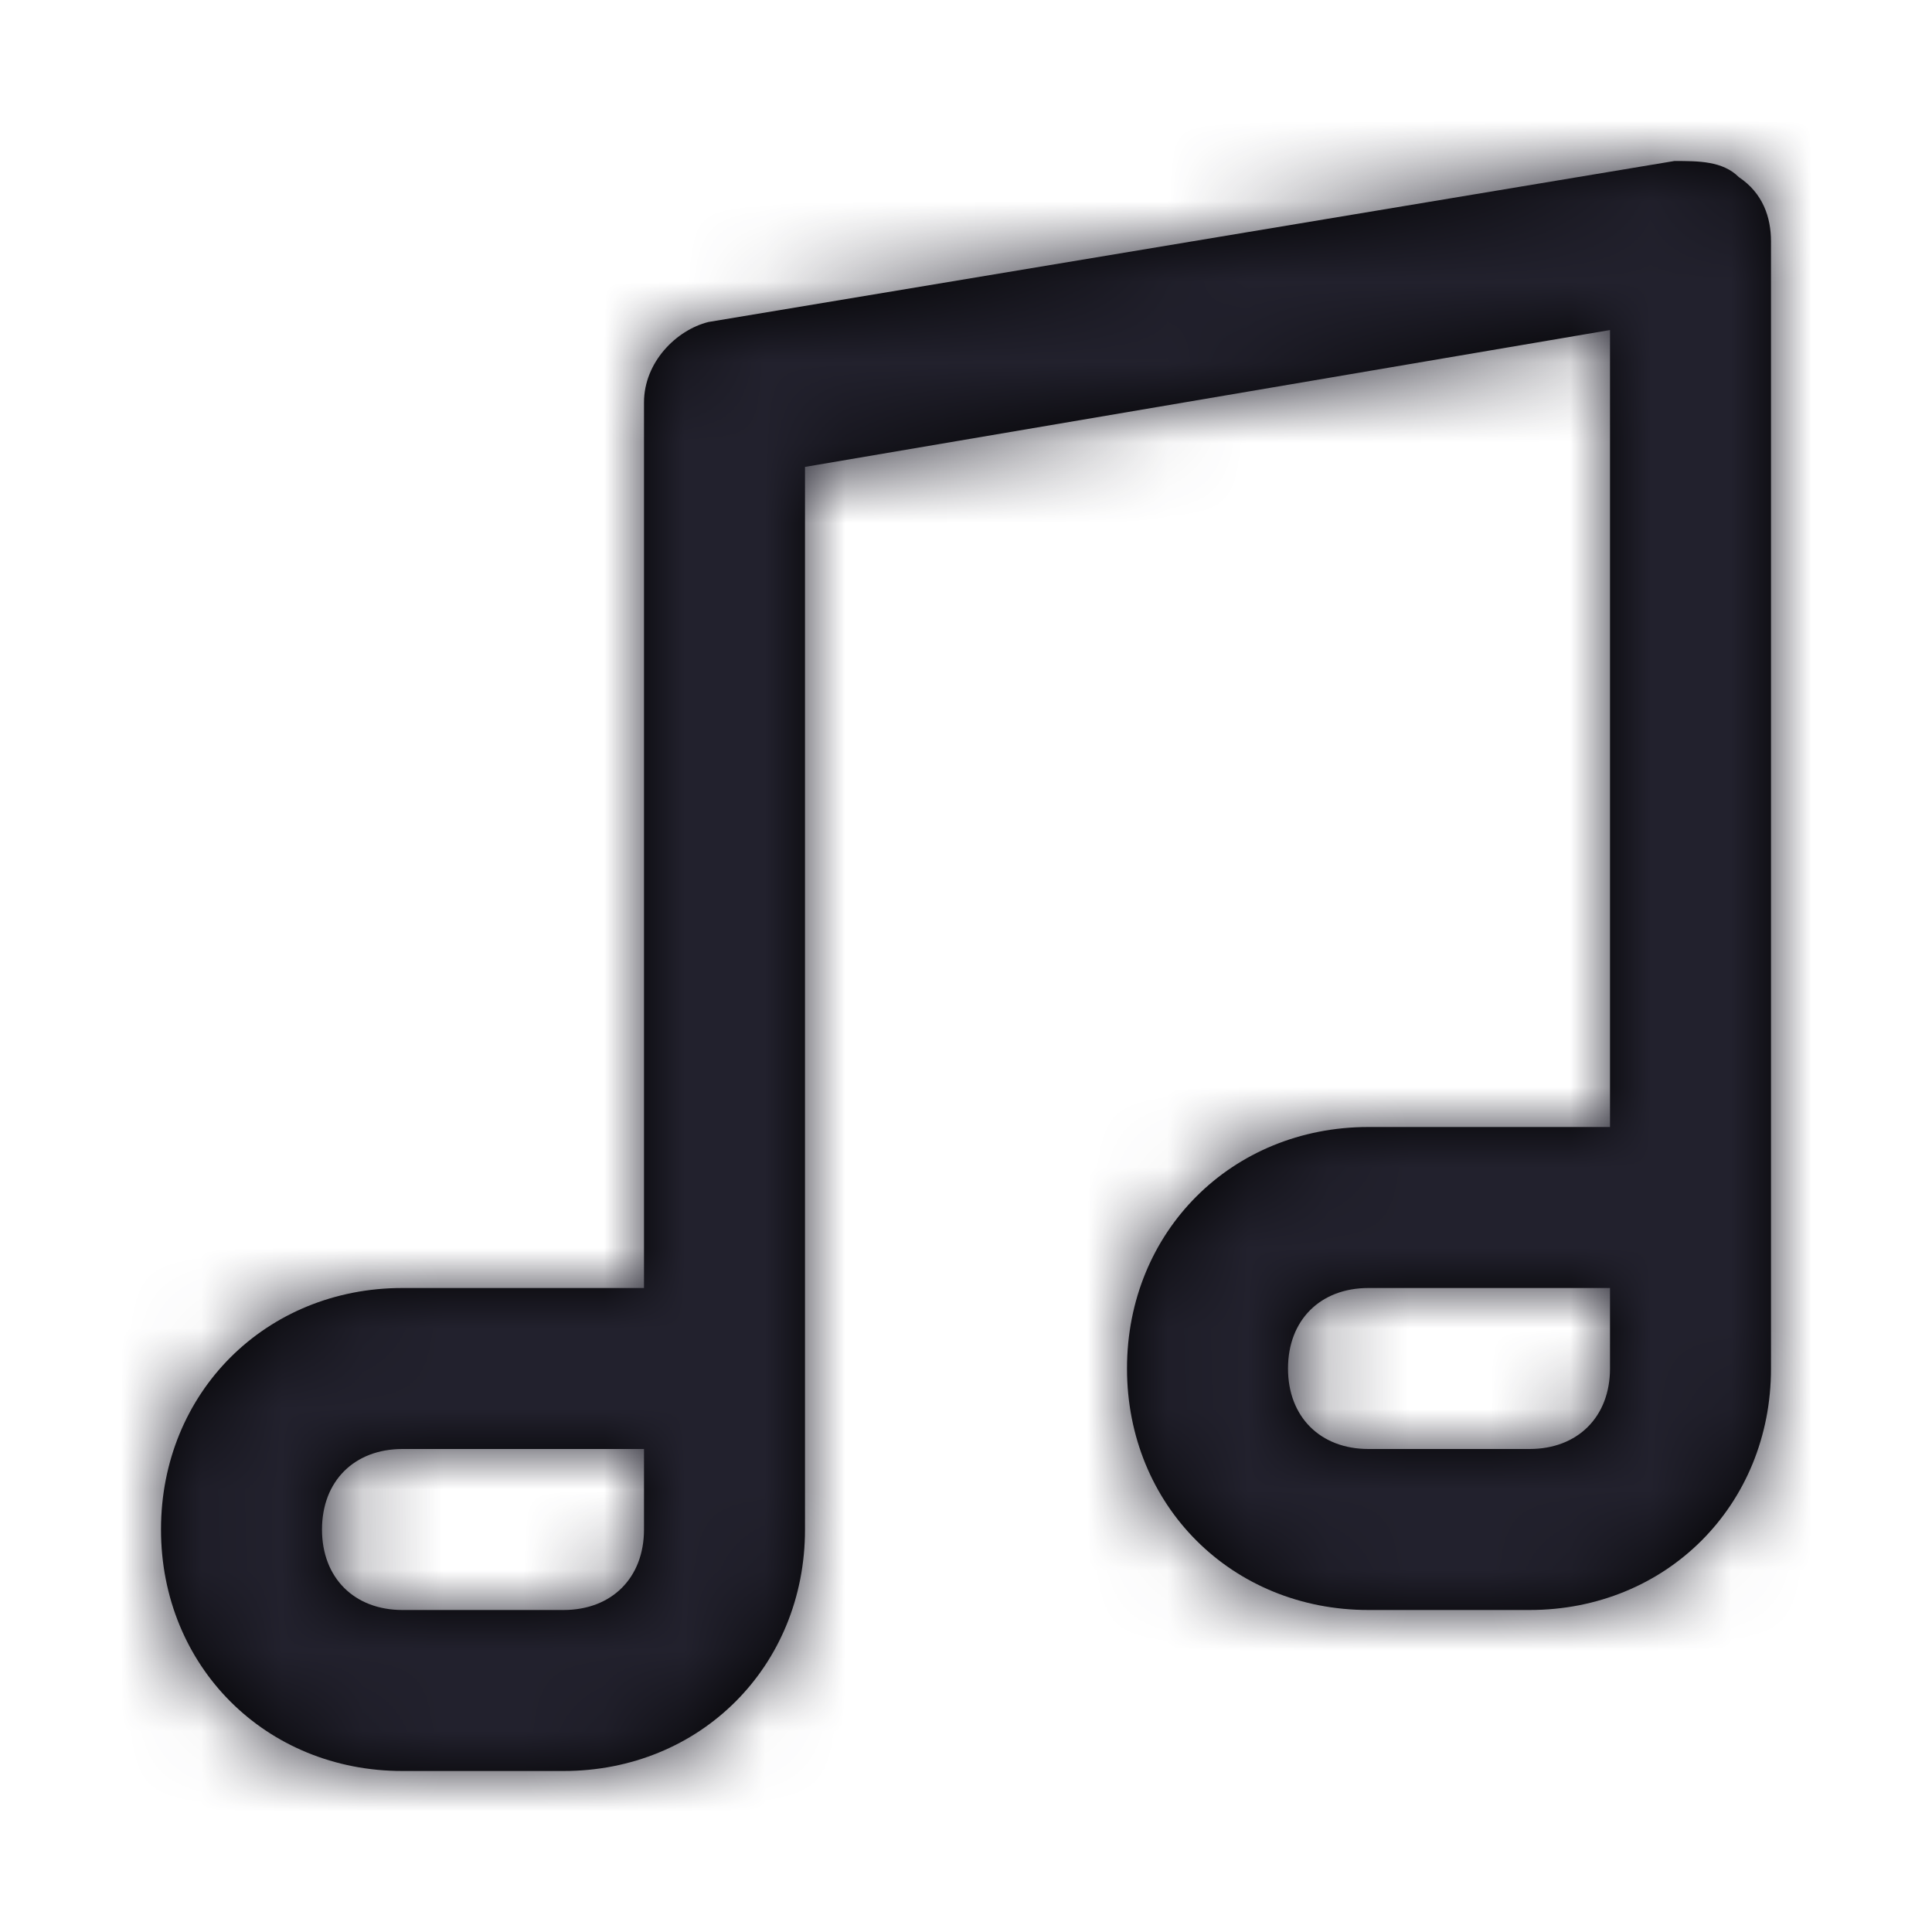 <?xml version="1.0" encoding="UTF-8"?>
<svg width="24px" height="24px" viewBox="0 0 24 24" version="1.1" xmlns="http://www.w3.org/2000/svg" xmlns:xlink="http://www.w3.org/1999/xlink">
    <title>Icon/music</title>
    <defs>
        <path d="M21.6,2.2 C21.4,2 21.1,2 20.8,2 L8.8,4 C8.4,4.1 8,4.5 8,5 L8,16 L5,16 C3.3,16 2,17.3 2,19 C2,20.7 3.3,22 5,22 L7,22 C8.7,22 10,20.7 10,19 L10,17 L10,5.8 L20,4.1 L20,14 L17,14 C15.3,14 14,15.3 14,17 C14,18.7 15.3,20 17,20 L19,20 C20.7,20 22,18.7 22,17 L22,15 L22,3 C22,2.7 21.9,2.4 21.6,2.2 Z M8,19 C8,19.6 7.6,20 7,20 L5,20 C4.4,20 4,19.6 4,19 C4,18.4 4.4,18 5,18 L8,18 L8,19 Z M20,17 C20,17.6 19.6,18 19,18 L17,18 C16.4,18 16,17.6 16,17 C16,16.4 16.4,16 17,16 L20,16 L20,17 Z" id="path-1"></path>
    </defs>
    <g id="Icon/music" stroke="none" stroke-width="1" fill="none" fill-rule="evenodd">
        <mask id="mask-2" fill="white">
            <use xlink:href="#path-1"></use>
        </mask>
        <use id="Mask" fill="#000000" fill-rule="nonzero" xlink:href="#path-1"></use>
        <g id="Icon-Color" mask="url(#mask-2)" fill="#22212D">
            <rect id="Shape" x="0" y="0" width="24" height="24"></rect>
        </g>
    </g>
</svg>